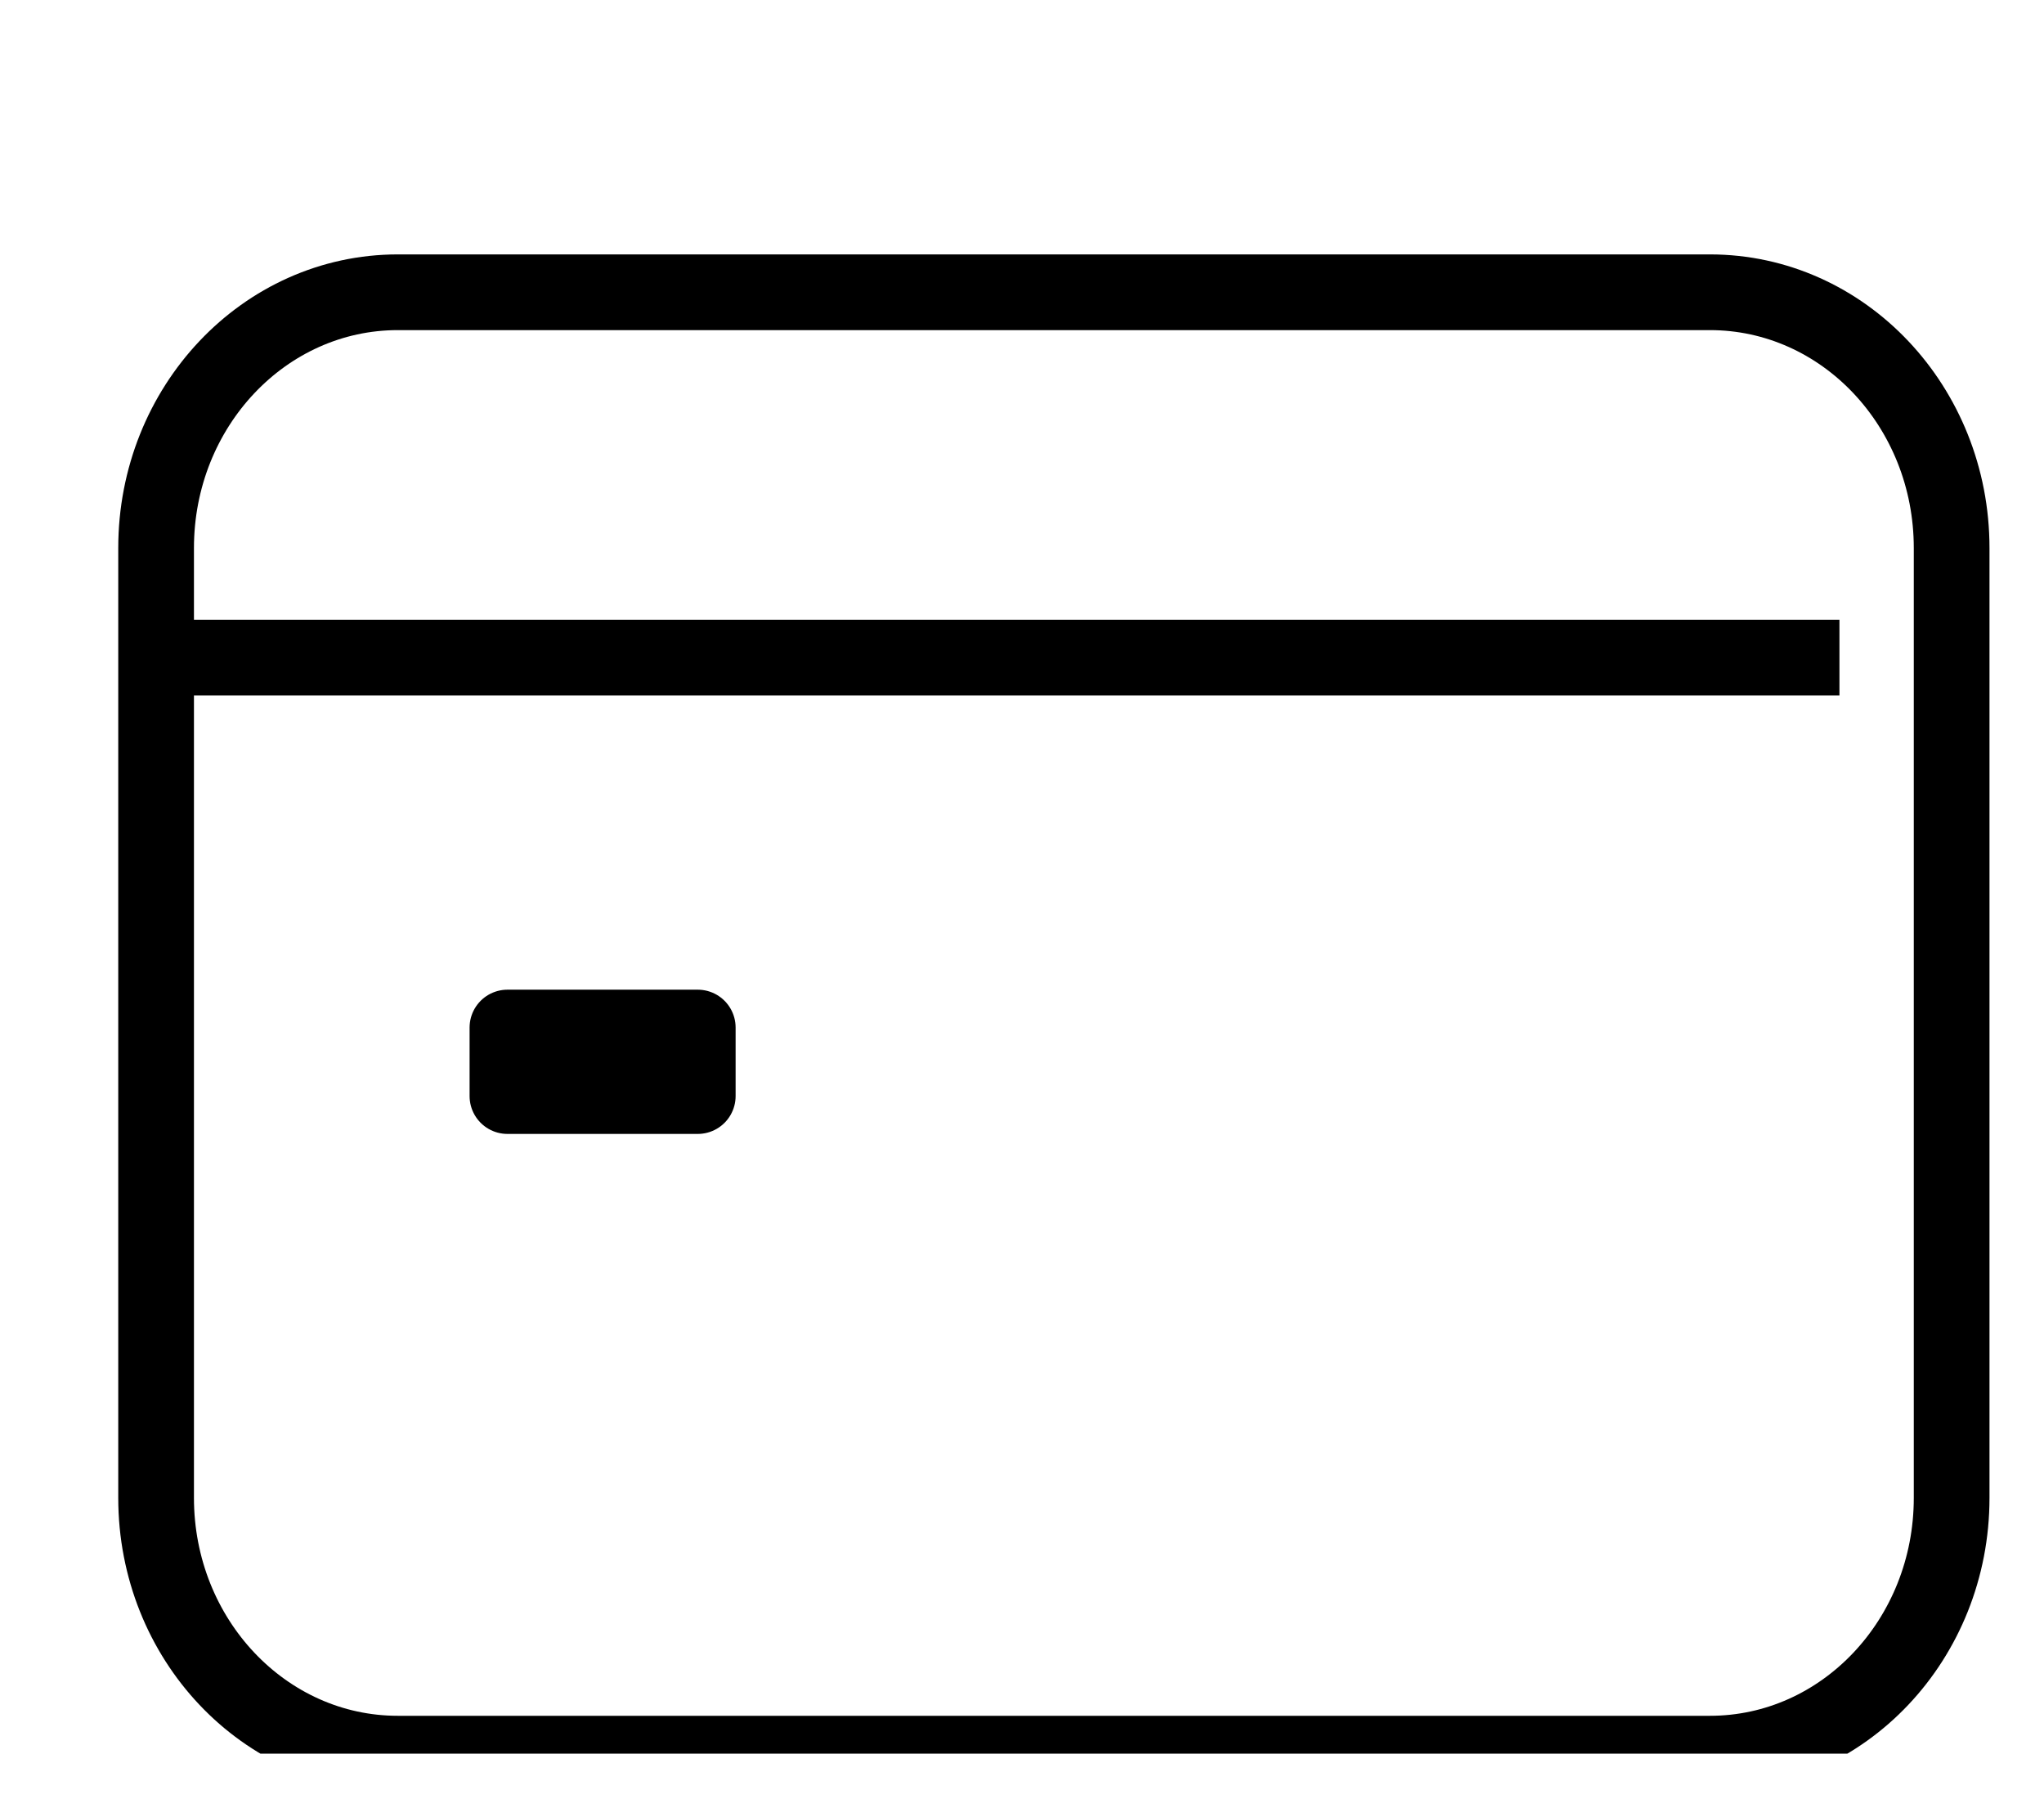 <svg width="27" height="24" viewBox="0 0 27 24" fill="none" xmlns="http://www.w3.org/2000/svg">
<g id="card-outline" clip-path="url(#clip0_240_221)">
<path id="Vector" d="M22.587 3.86H5.255C3.492 3.86 2.062 5.372 2.062 7.238V19.783C2.062 21.649 3.492 23.161 5.255 23.161H22.587C24.351 23.161 25.78 21.649 25.78 19.783V7.238C25.78 5.372 24.351 3.86 22.587 3.86Z" stroke="black" stroke-linecap="round" stroke-linejoin="round"/>
<path id="Vector_2" d="M2.514 8.685H24.298M6.703 13.571H9.217V14.476H6.703V13.571Z" stroke="black" stroke-linejoin="round"/>
</g>
<defs>
<clipPath id="clip0_240_221">
<rect width="26.811" height="23.161" fill="white"/>
</clipPath>
</defs>
</svg>
